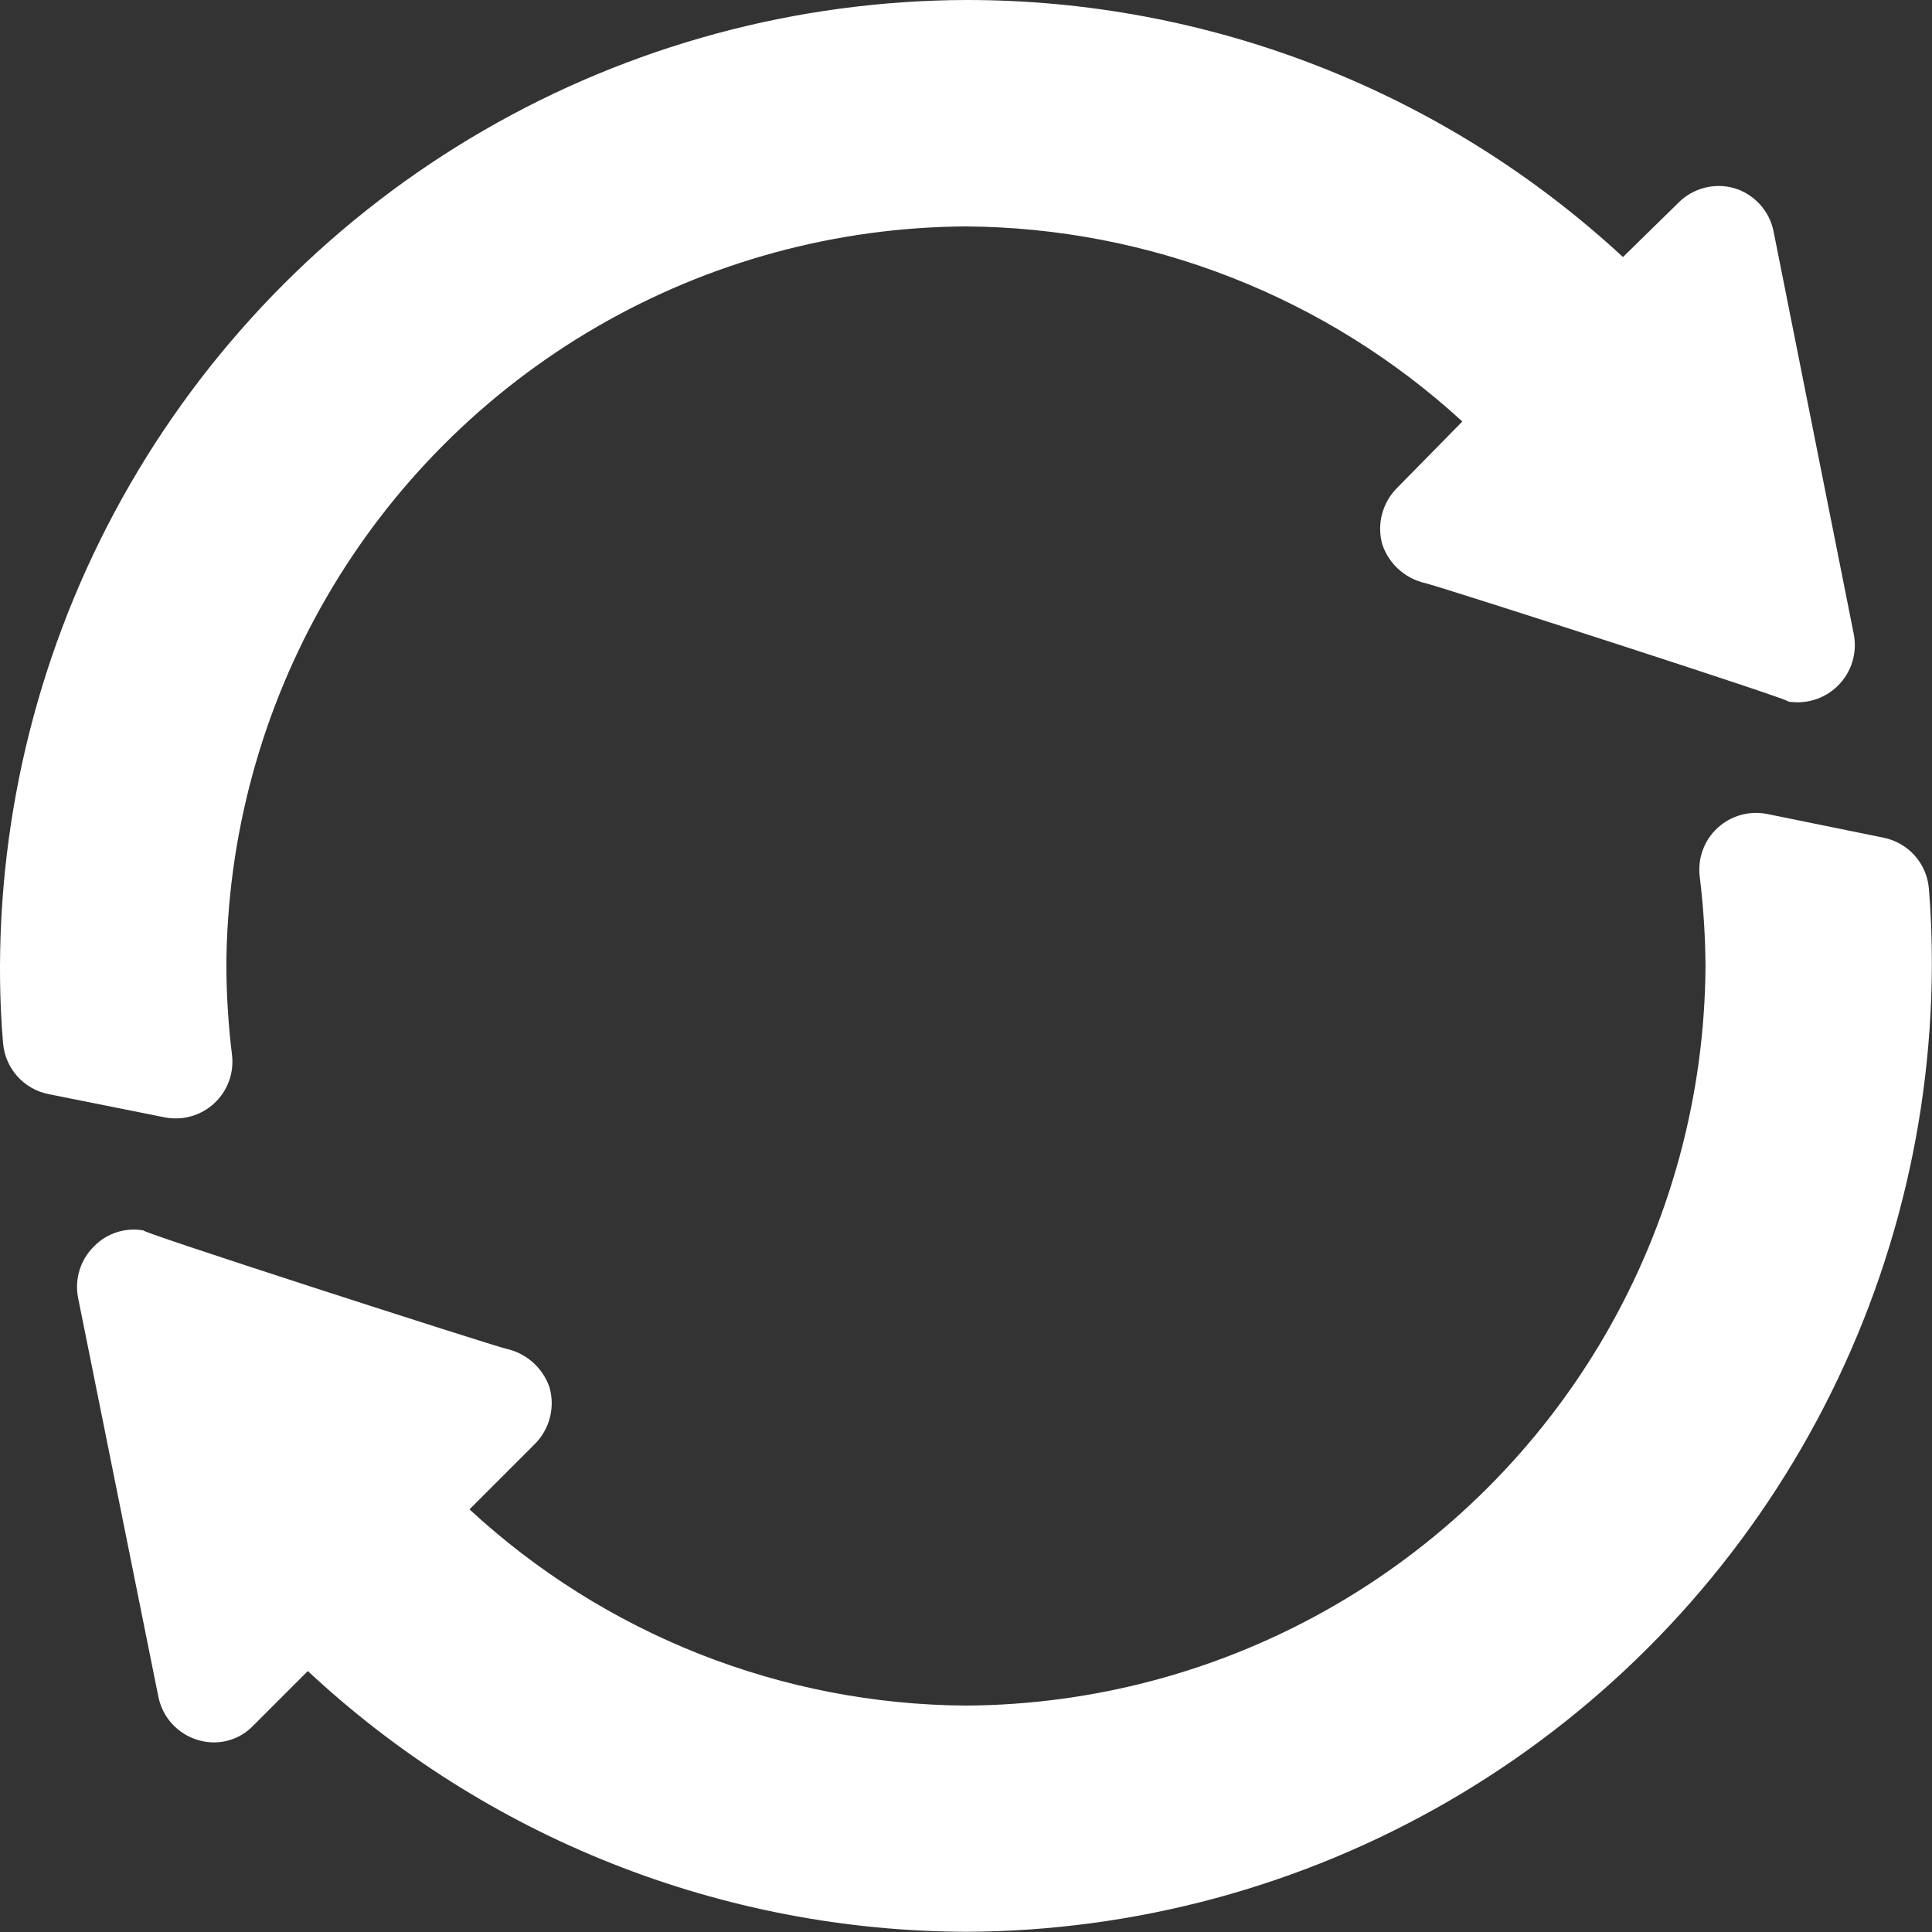 <svg xmlns="http://www.w3.org/2000/svg" width="27.245" height="27.245" viewBox="0 0 27.245 27.245">
    <rect x="0" y="0" width="27.245" height="27.245" fill="#333333" stroke="none"/>
    <defs>
        <clipPath id="clip-path">
            <path id="Path_690" d="M3.272-497.121a10.779 10.779 0 0 1-.08-1.256 10.488 10.488 0 0 1 10.43-10.43 10.458 10.458 0 0 1 7 2.751l-.921.937a.816.816 0 0 0-.207.8.835.835 0 0 0 .607.543c.161.032 5.439 1.733 5.1 1.666a.807.807 0 0 0 .942-.942l-1.133-5.689a.8.8 0 0 0-.559-.607.8.8 0 0 0-.782.207l-.782.766A13.614 13.614 0 0 0 13.622-512 13.669 13.669 0 0 0 0-498.378v.032c0 .45.021.8.044 1.064a.8.8 0 0 0 .639.711l1.64.328a.8.8 0 0 0 .949-.878z" class="cls-1" transform="translate(0 512)"/>
        </clipPath>
        <clipPath id="clip-path-2">
            <path id="Path_692" d="M45.923-296.227l-1.645-.335a.8.8 0 0 0-.952.879 10.866 10.866 0 0 1 .082 1.264 10.488 10.488 0 0 1-10.43 10.43 10.4 10.4 0 0 1-7-2.767l.921-.921a.816.816 0 0 0 .207-.8.835.835 0 0 0-.607-.543c-.161-.032-5.439-1.733-5.1-1.666a.782.782 0 0 0-.718.223.8.8 0 0 0-.224.718l1.134 5.635a.8.8 0 0 0 .559.607.767.767 0 0 0 .782-.207l.766-.766a13.668 13.668 0 0 0 9.28 3.677 13.669 13.669 0 0 0 13.622-13.62v-.048c0-.354-.013-.7-.042-1.046a.8.8 0 0 0-.635-.714z" class="cls-1" transform="translate(-20.445 296.578)"/>
        </clipPath>
        <style>
            .cls-1{fill:#fff}
        </style>
    </defs>
    <g id="Group_2469" transform="translate(0 512)">
        <g id="Group_2467" clip-path="url(#clip-path)" transform="translate(0 -512)">
            <path id="Path_689" d="M-5-517h26.69v16.3H-5z" class="cls-1" transform="translate(4.734 516.734)"/>
        </g>
        <g id="Group_2468" clip-path="url(#clip-path-2)" transform="translate(1.088 -500.537)">
            <path id="Path_691" d="M15.445-301.578h26.689v16.314H15.445z" class="cls-1" transform="translate(-15.711 301.312)"/>
        </g>
    </g>
</svg>
